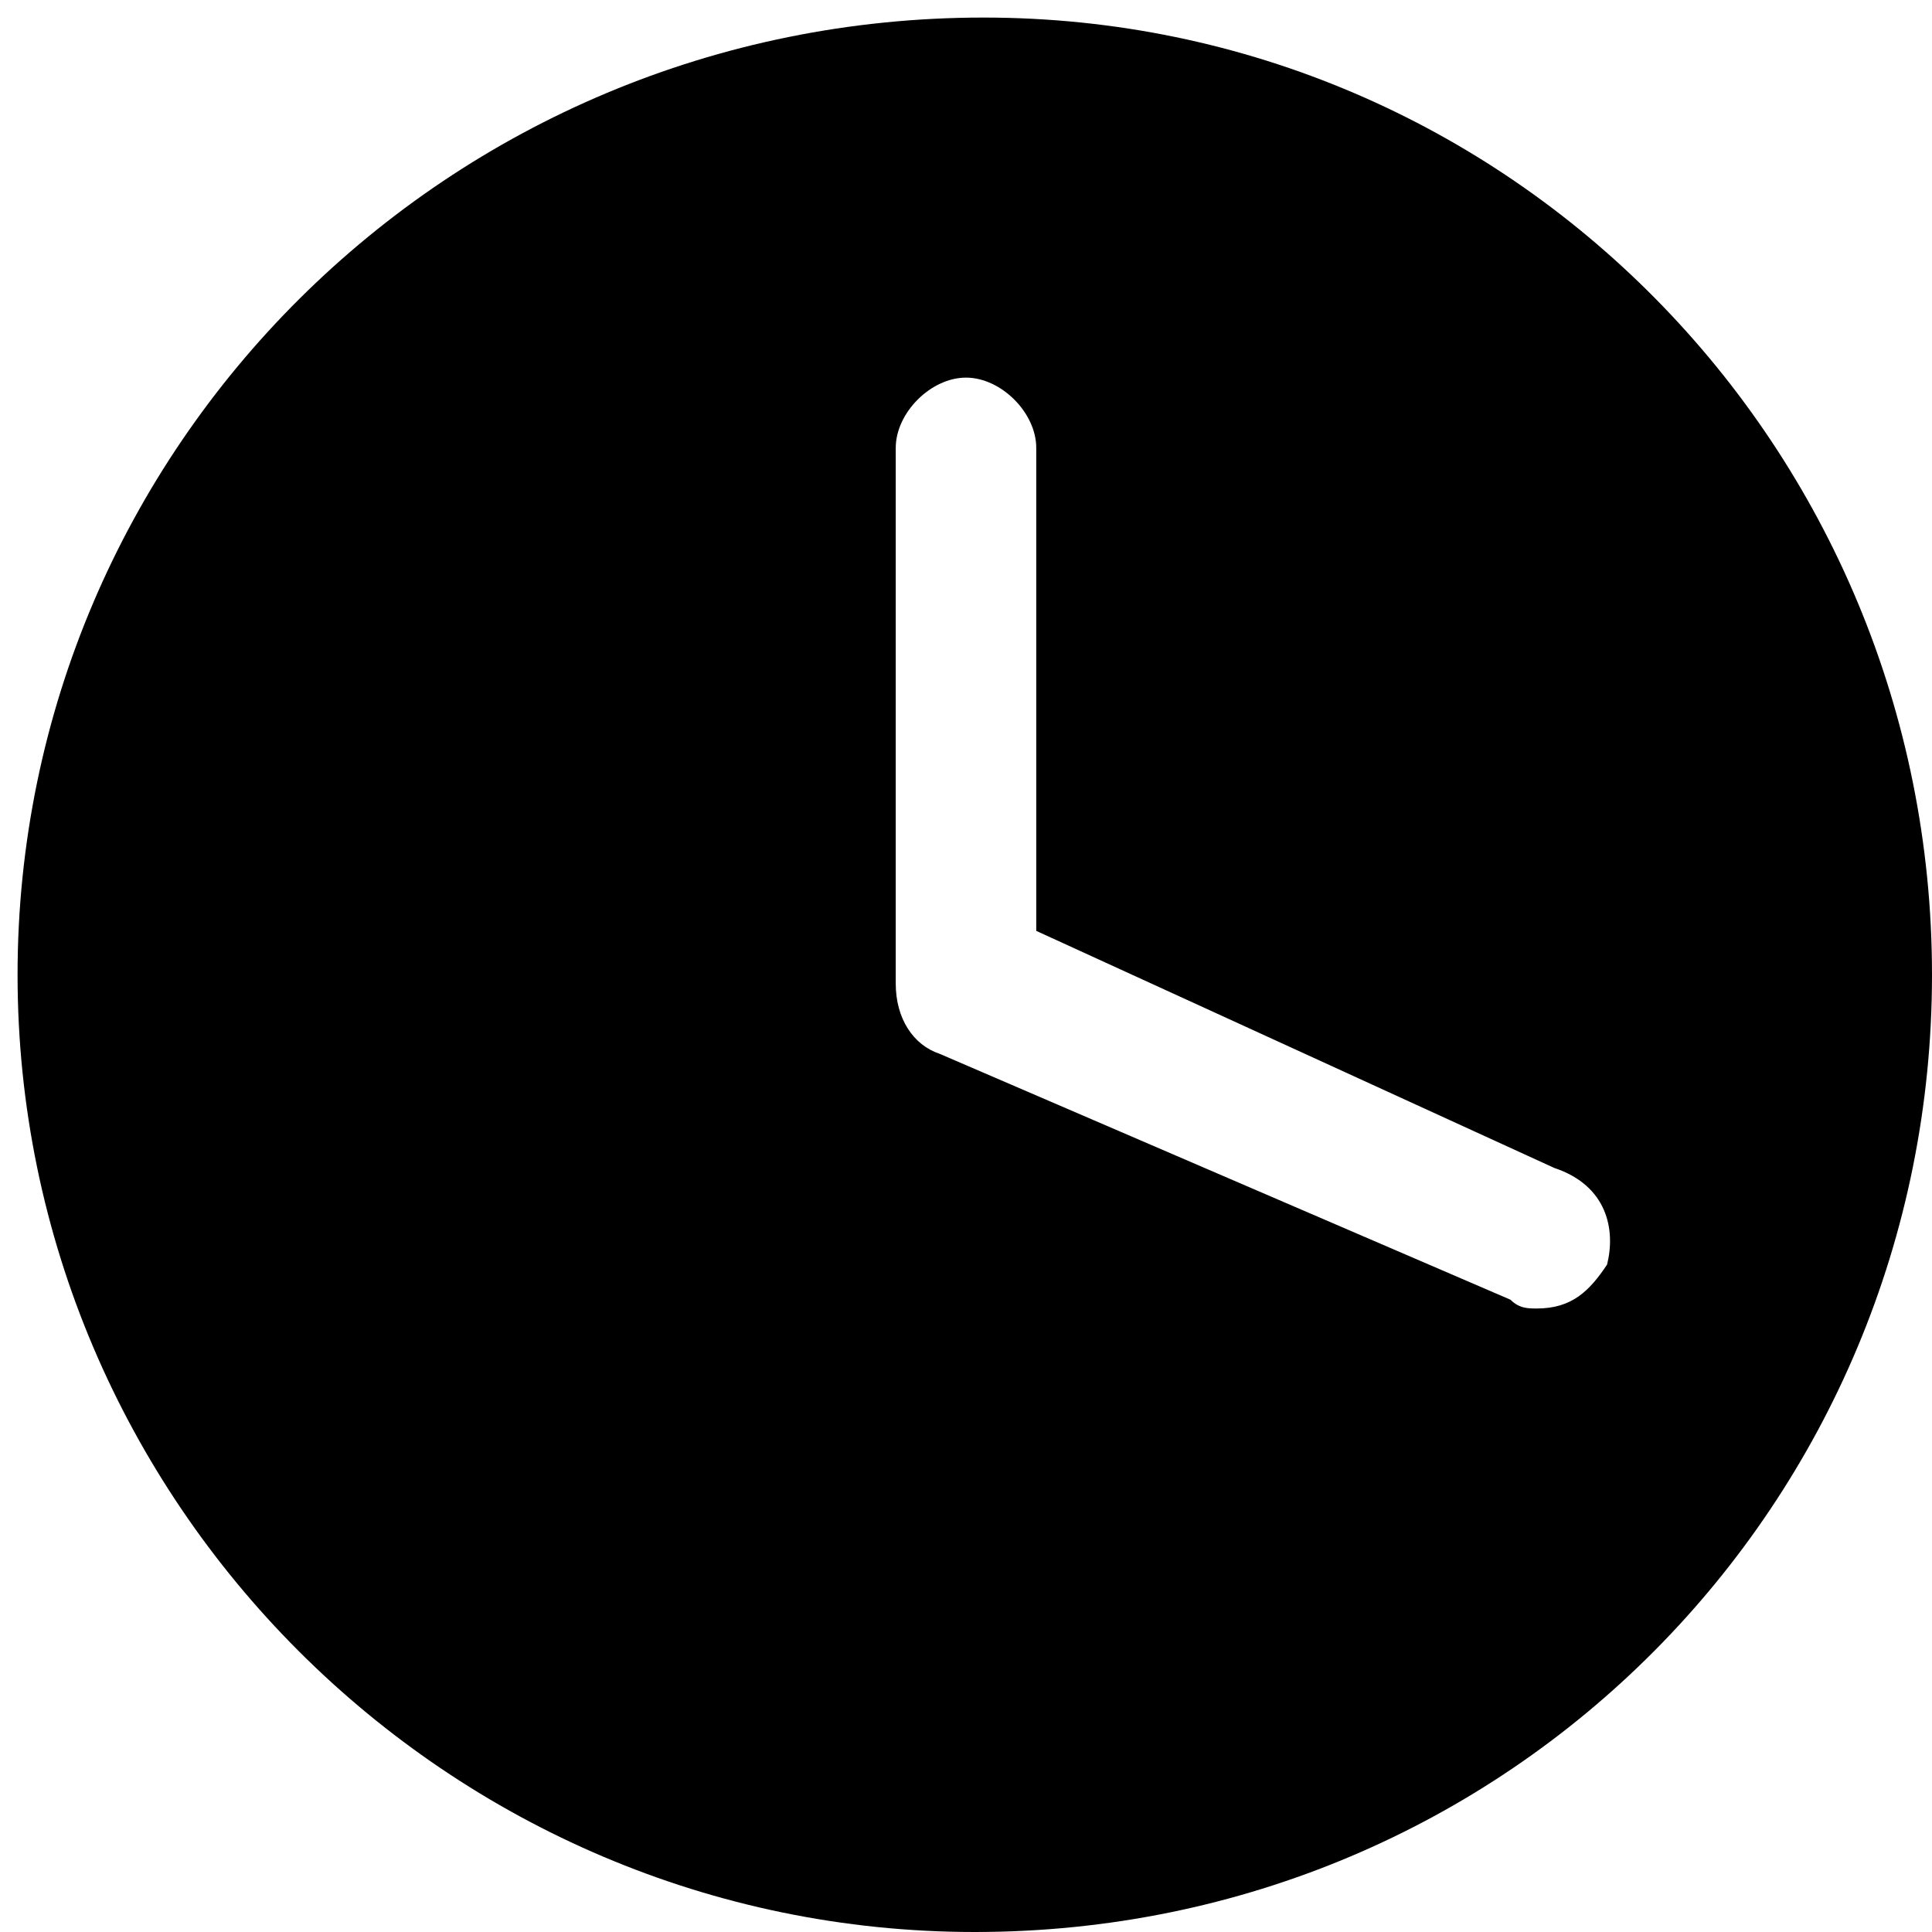 <svg t="1600176115753" class="icon" viewBox="0 0 1024 1024" version="1.1" xmlns="http://www.w3.org/2000/svg" p-id="2743" width="200" height="200"><path d="M521.309 9.309C237.382 9.309 9.309 237.382 9.309 516.655S237.382 1024 516.655 1024C800.582 1024 1024 795.927 1024 516.655S800.582 9.309 521.309 9.309z m330.473 660.945c-9.309 13.964-18.618 23.273-37.236 23.273-4.655 0-9.309 0-13.964-4.655L498.036 558.545c-13.964-4.655-23.273-18.618-23.273-37.236V237.382c0-18.618 18.618-37.236 37.236-37.236s37.236 18.618 37.236 37.236v256l274.618 125.673c27.927 9.309 32.582 32.582 27.927 51.2z" p-id="2744"></path></svg>